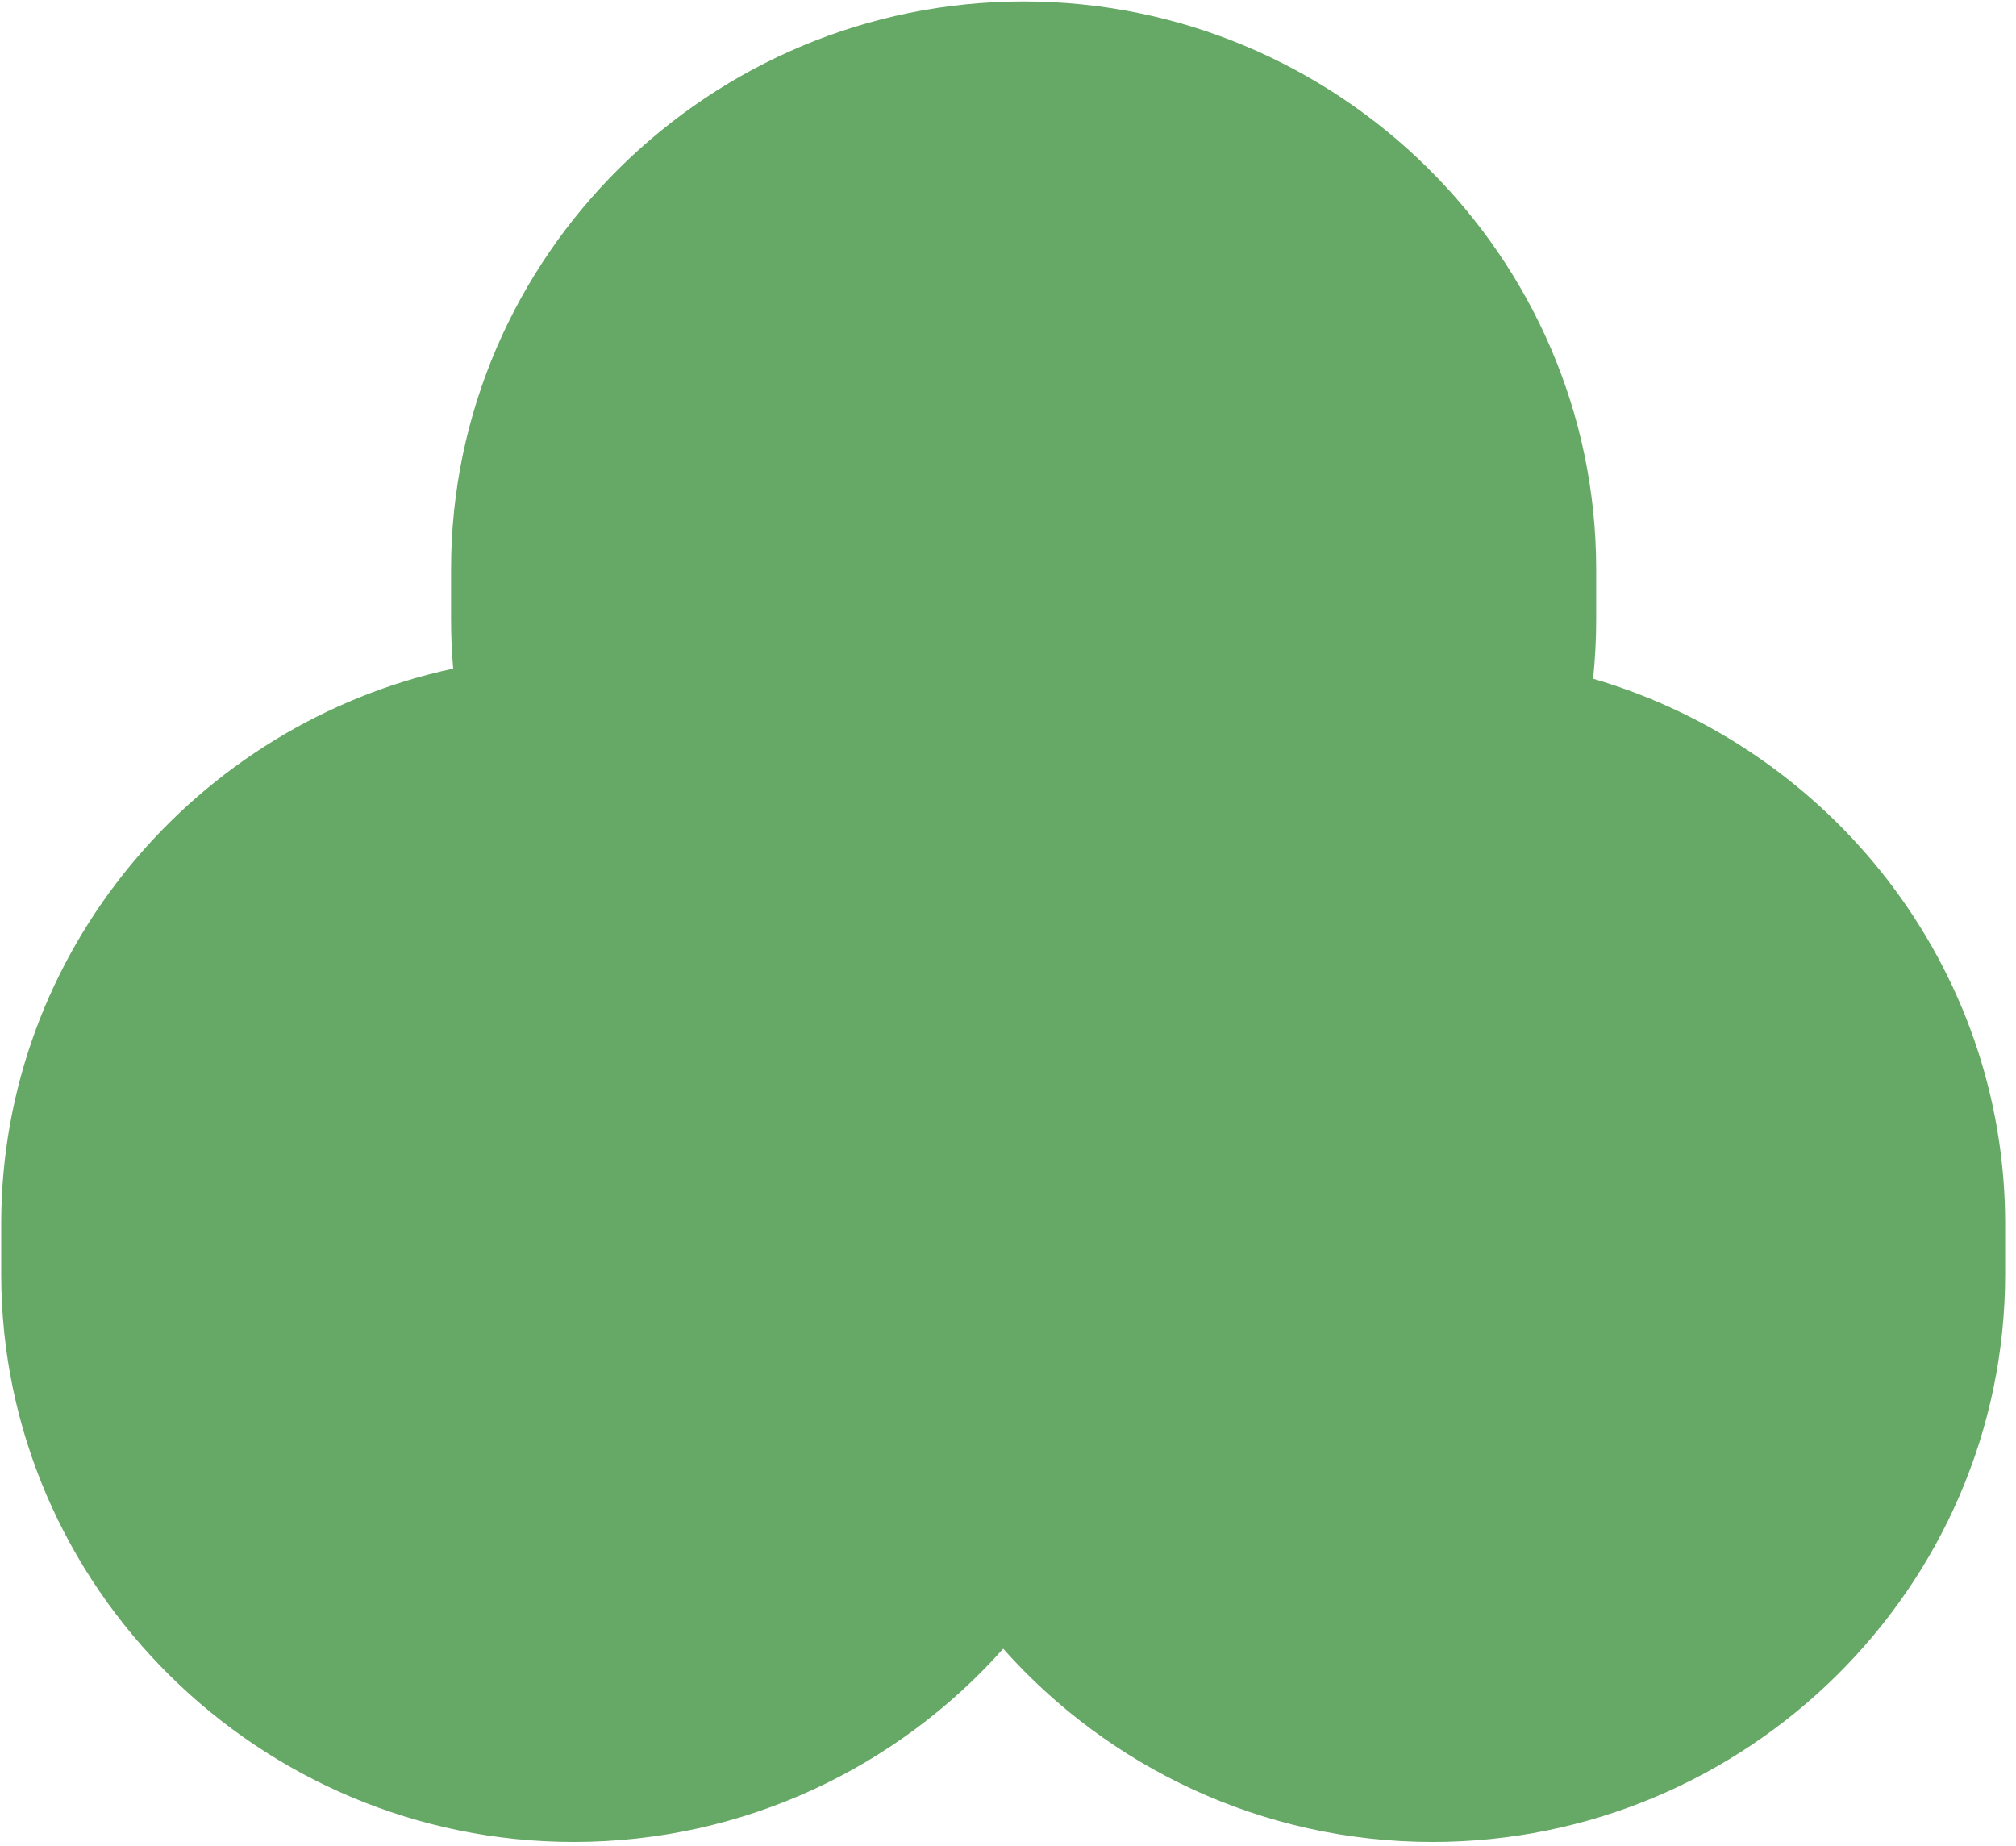 <?xml version="1.0" encoding="UTF-8" standalone="no"?><svg width='142' height='130' viewBox='0 0 142 130' fill='none' xmlns='http://www.w3.org/2000/svg'>
<path fill-rule='evenodd' clip-rule='evenodd' d='M31.771 40.099C31.771 18.009 50.01 0.101 72.1 0.101C94.191 0.101 112.43 18.009 112.43 40.099V43.643C112.43 45.048 112.356 46.436 112.212 47.804C128.891 52.672 141.236 68.016 141.236 86.19V89.733C141.236 111.823 122.997 129.731 100.907 129.731C88.927 129.731 78.08 124.464 70.66 116.12C63.24 124.464 52.393 129.731 40.413 129.731C18.323 129.731 0.084 111.823 0.084 89.733V86.19C0.084 67.008 13.836 50.98 31.921 47.092C31.822 45.955 31.771 44.805 31.771 43.643V40.099Z' fill='#66A865'/>
</svg>

